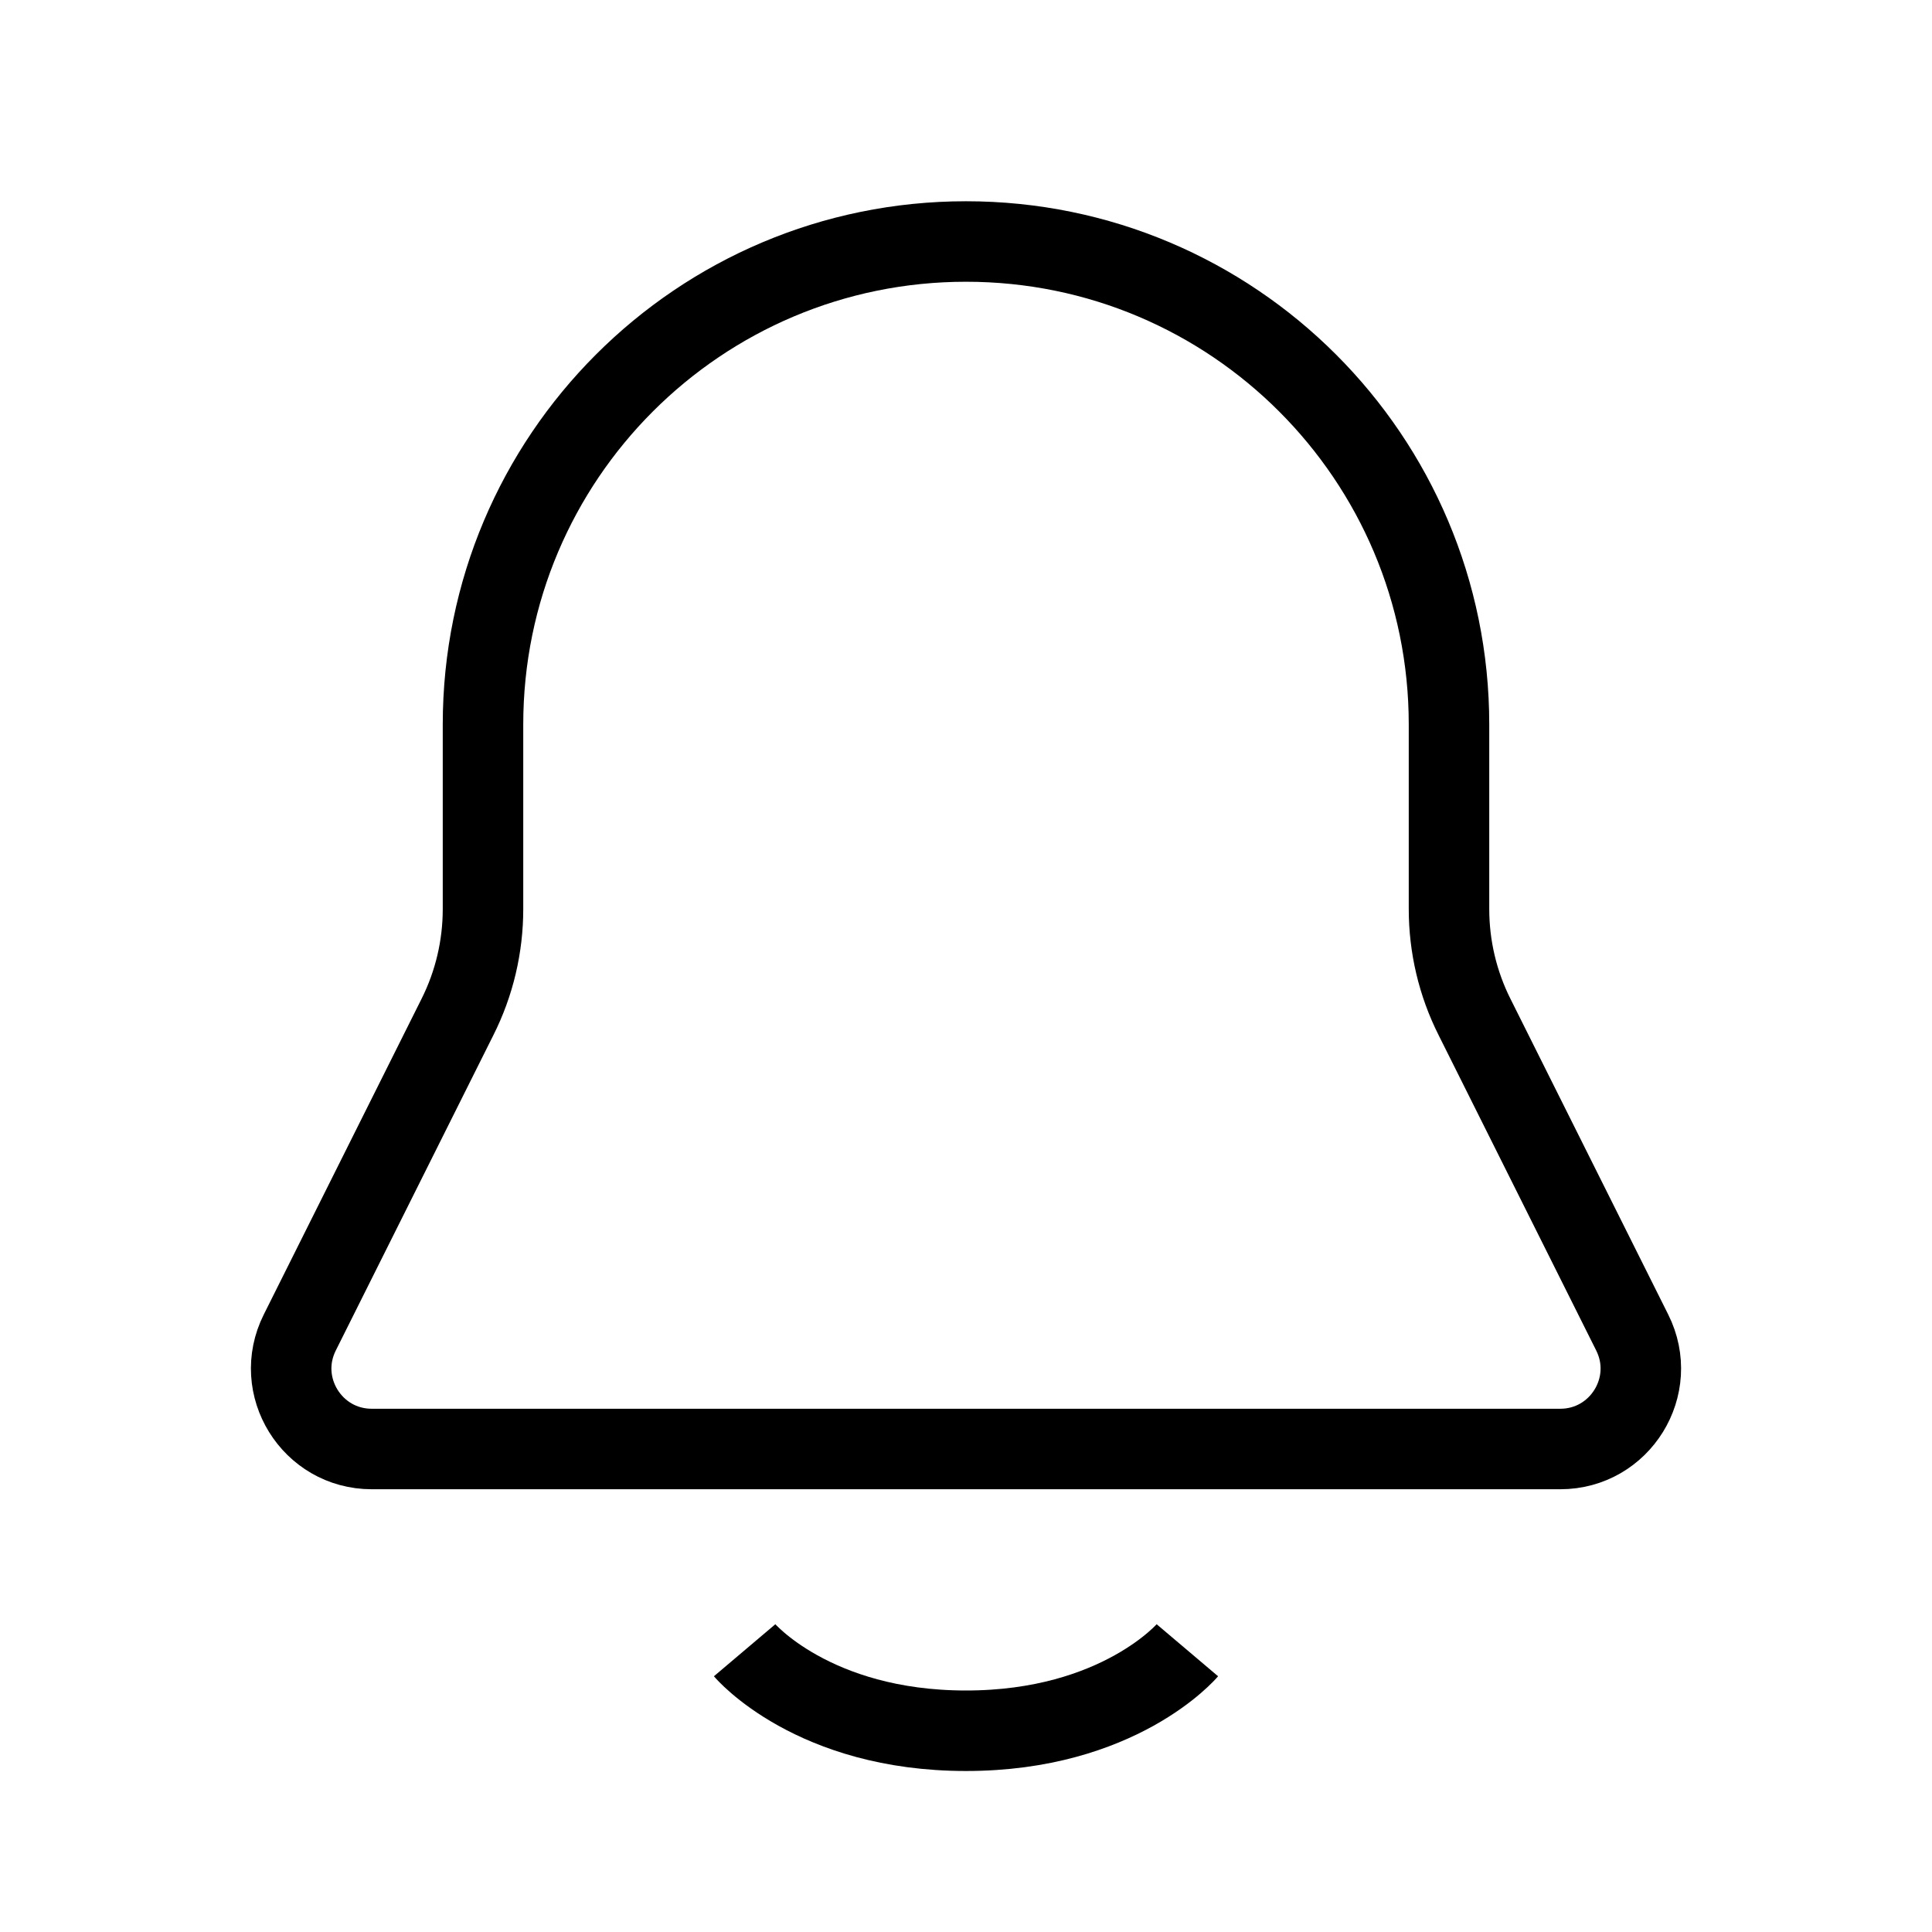 <svg width="24" height="24" viewBox="0 0 24 24" fill="none" xmlns="http://www.w3.org/2000/svg">
<path d="M9.25 20.5C9.25 20.5 10.097 21.5 12 21.5C13.903 21.5 14.75 20.5 14.75 20.5M5.683 12.633L3.724 16.553C3.391 17.218 3.875 18 4.618 18H19.382C20.125 18 20.609 17.218 20.276 16.553L18.317 12.633C18.108 12.217 18 11.758 18 11.292V9C18 5.686 15.314 3 12 3V3C8.686 3 6 5.686 6 9V11.292C6 11.758 5.892 12.217 5.683 12.633Z" stroke="black" strokeLinecap="round" strokeLinejoin="round"
/>
</svg>